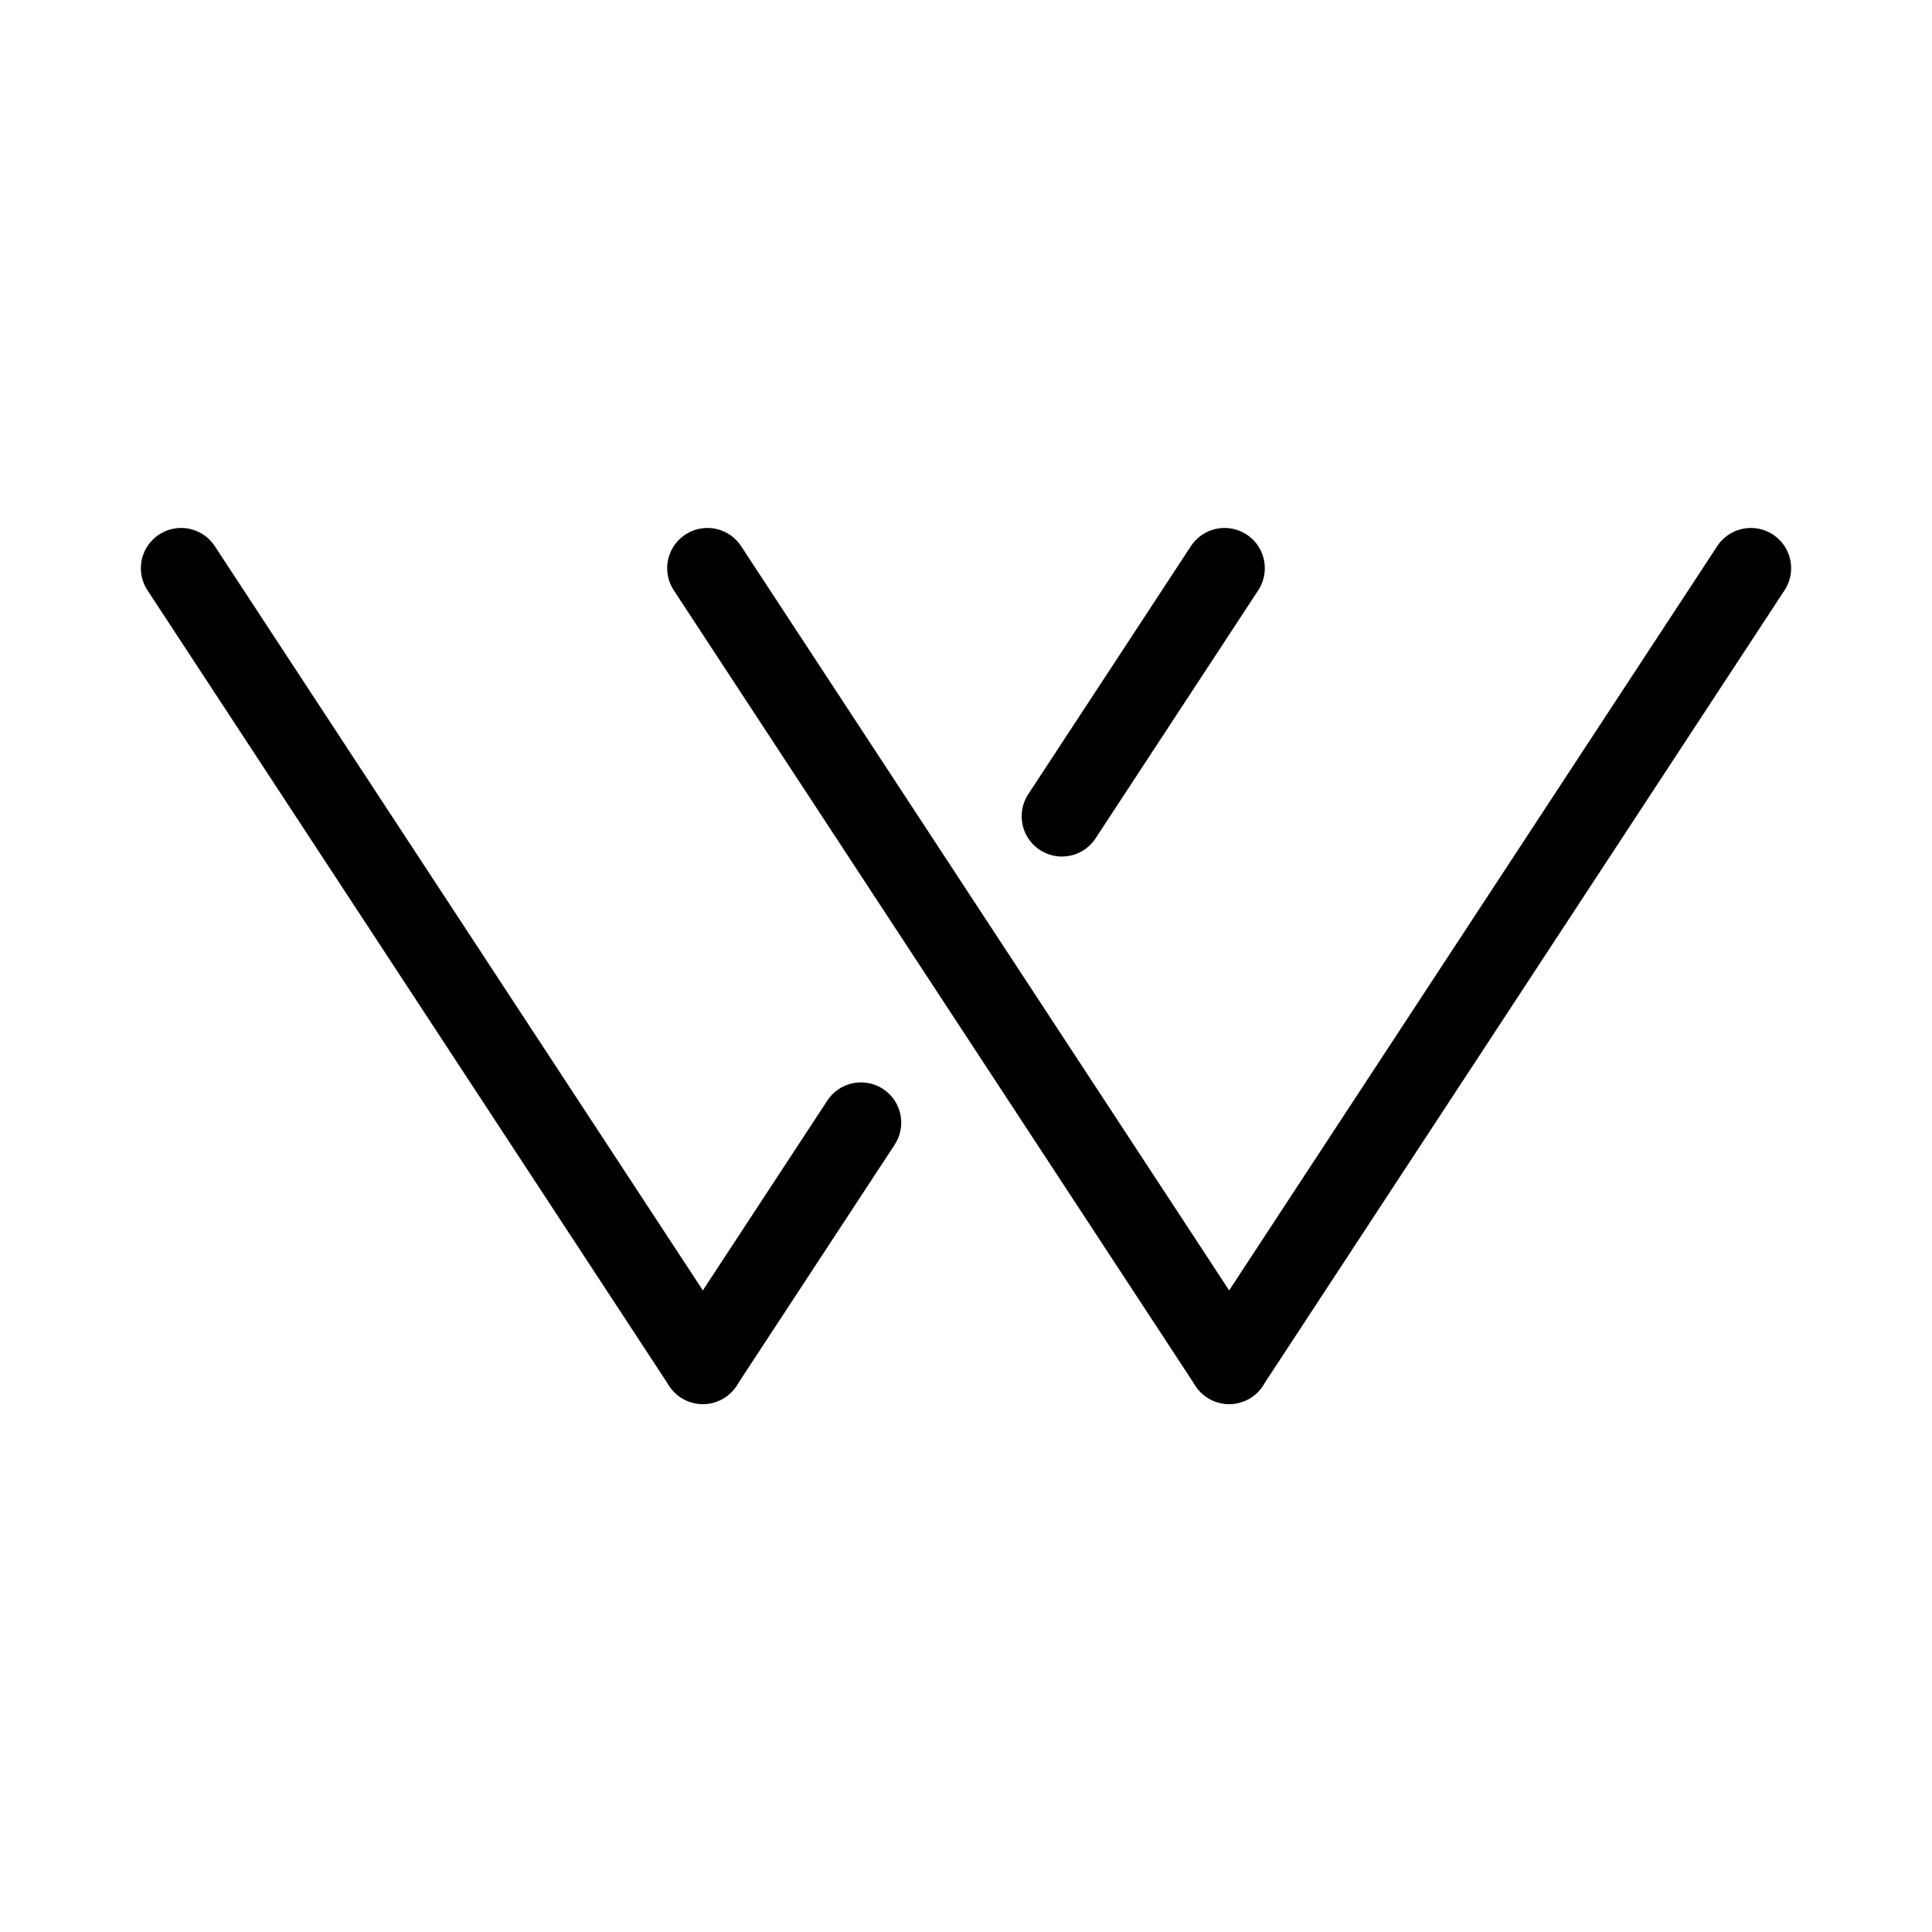 <svg xmlns="http://www.w3.org/2000/svg" viewBox="0 0 48 48"><defs><style>.a{stroke-width:2px;stroke-width:2px;fill:none;stroke:#000;stroke-linecap:round;stroke-linejoin:round;}</style></defs><path class="a" d="M4.5,14.117,17.462,33.883"/><path class="a" d="M30.424,14.117,26.383,20.28m-4.992,7.612-3.929,5.991"/><path class="a" d="M17.576,14.117l12.962,19.766"/><path class="a" d="M43.5,14.117,30.538,33.883"/></svg>